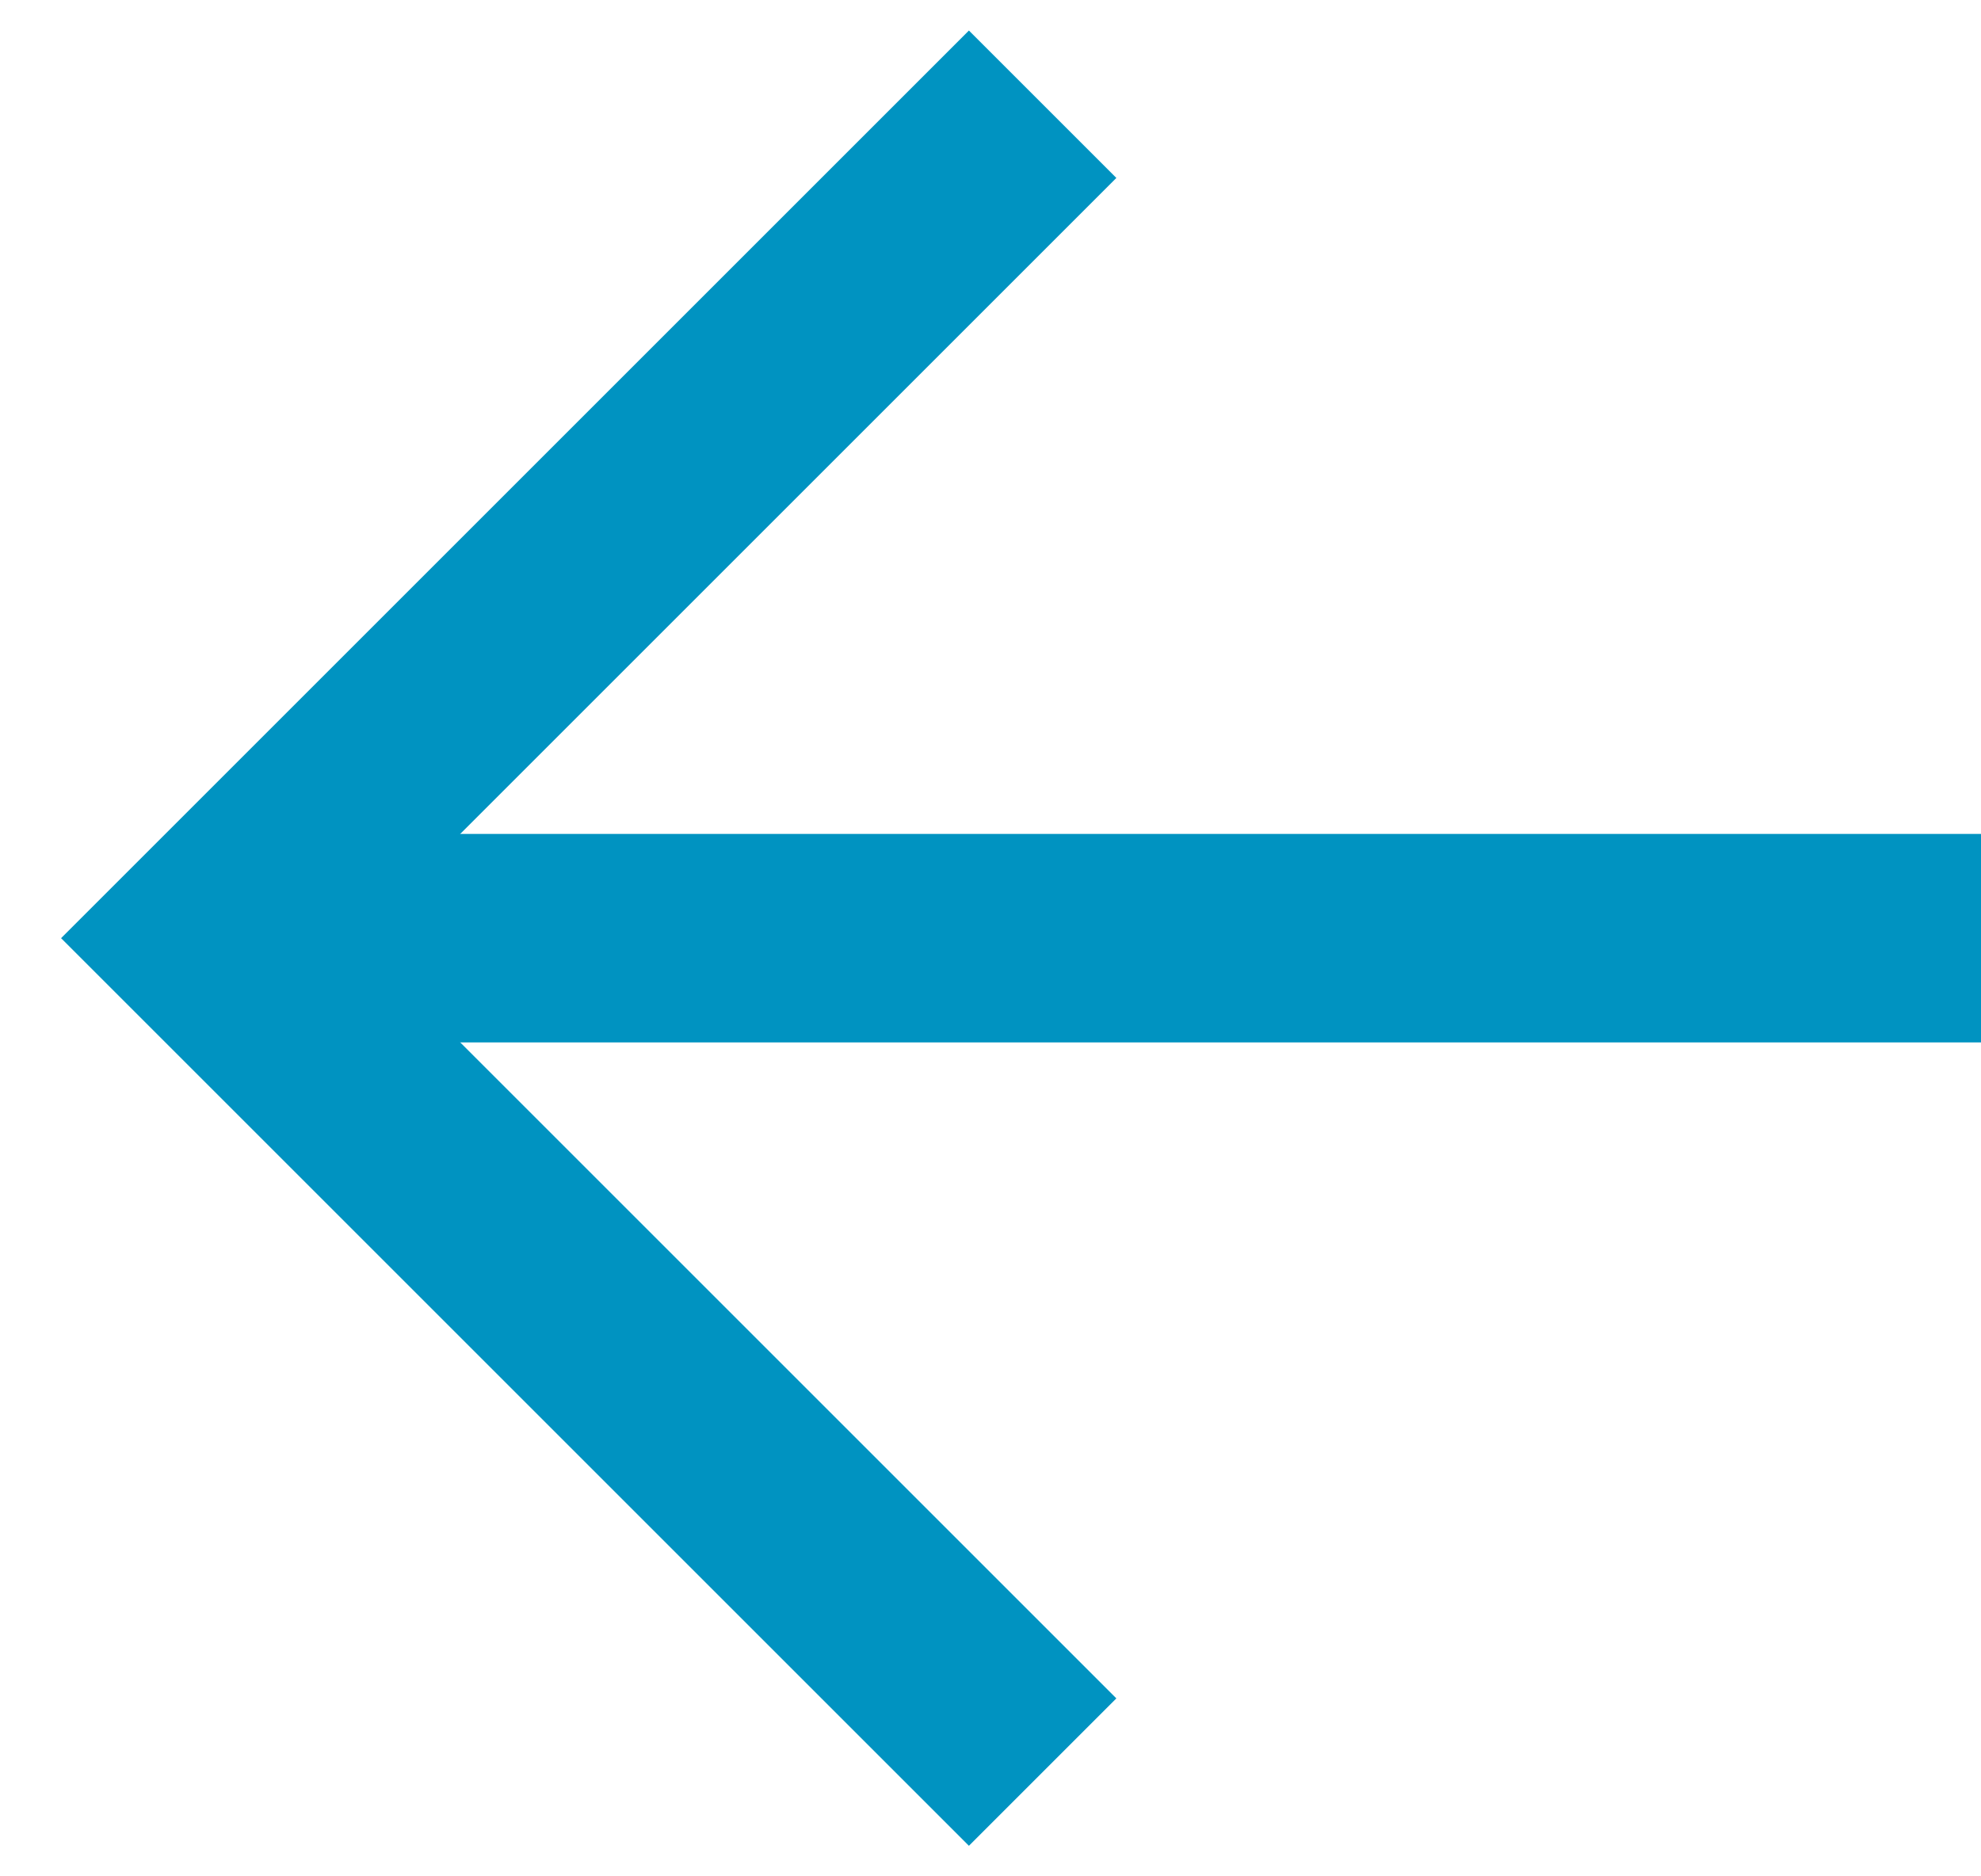 <svg xmlns="http://www.w3.org/2000/svg" xmlns:xlink="http://www.w3.org/1999/xlink" width="19" height="18" viewBox="0 0 19 18"><defs><path id="3wowa" d="M803 1128h-16"/><path id="3wowb" d="M794 1136l-8-8 8-8"/></defs><g><g transform="translate(-784 -1119)"><g><use fill="#fff" fill-opacity="0" stroke="#0093c1" stroke-miterlimit="50" stroke-width="2" xlink:href="#3wowa"/></g><g><use fill="#fff" fill-opacity="0" stroke="#0093c1" stroke-miterlimit="50" stroke-width="2" xlink:href="#3wowb"/></g></g></g></svg>